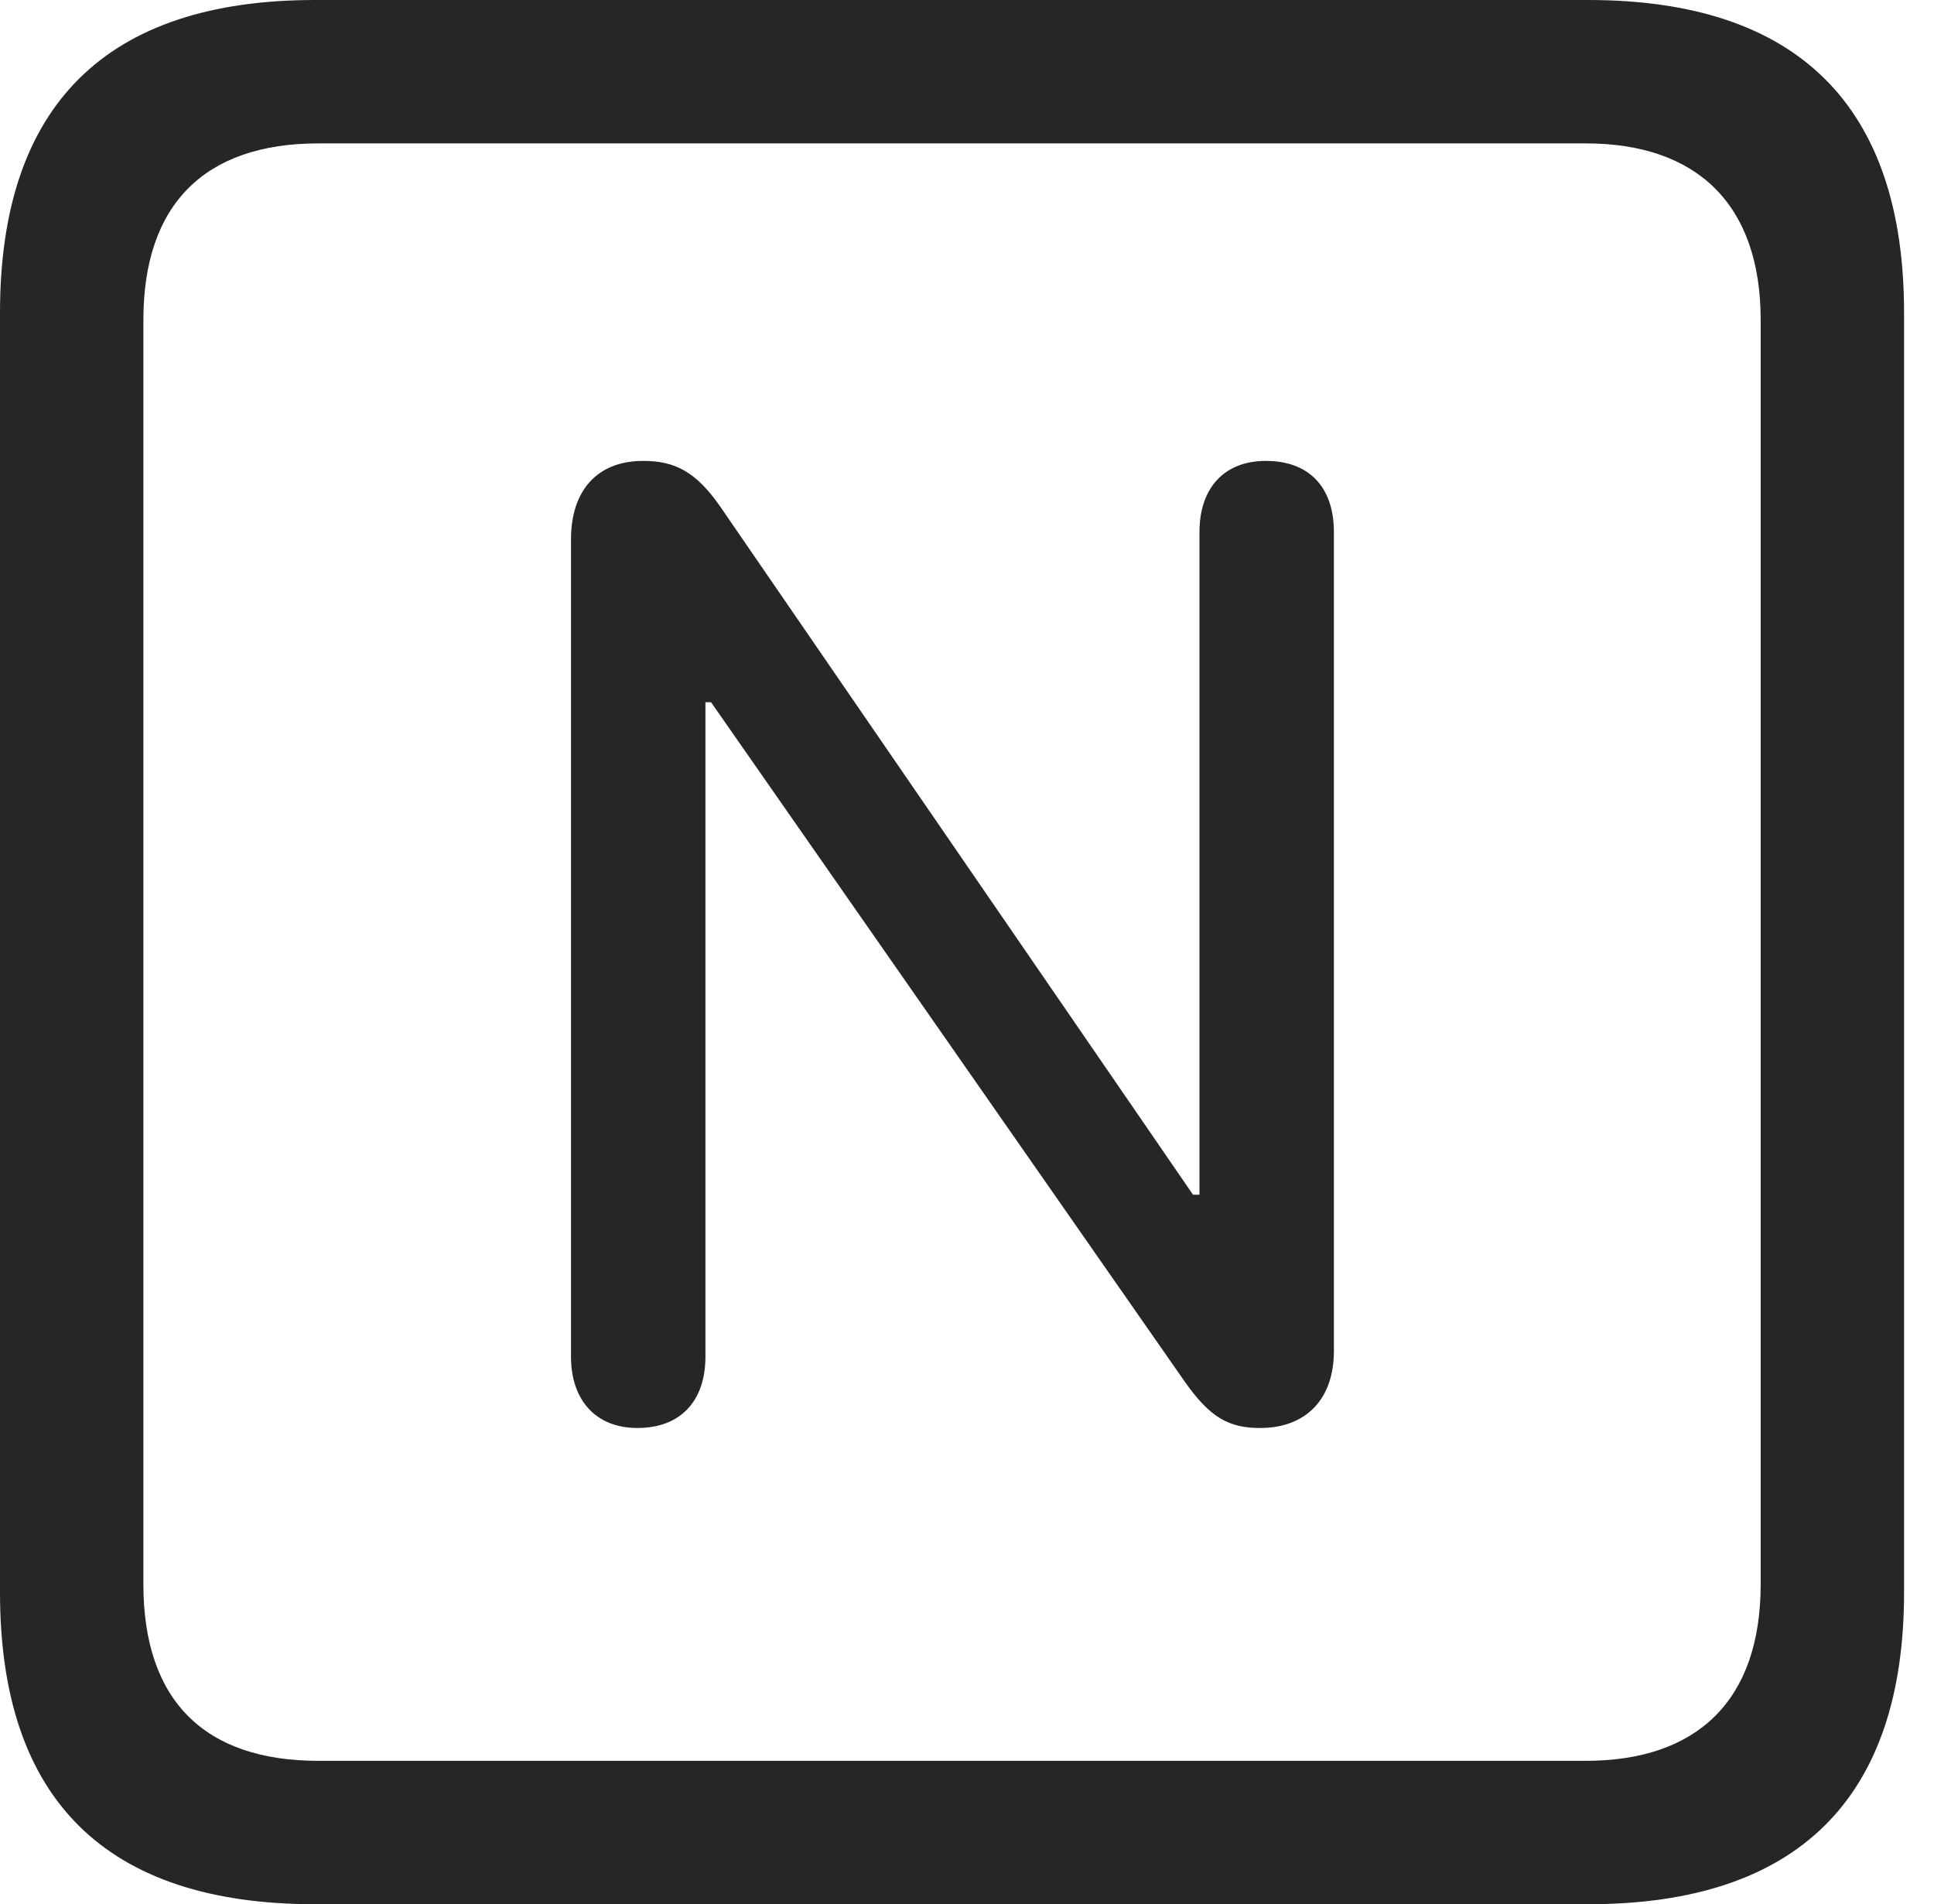 <?xml version="1.0" encoding="UTF-8"?>
<!--Generator: Apple Native CoreSVG 326-->
<!DOCTYPE svg
PUBLIC "-//W3C//DTD SVG 1.1//EN"
       "http://www.w3.org/Graphics/SVG/1.1/DTD/svg11.dtd">
<svg version="1.1" xmlns="http://www.w3.org/2000/svg" xmlns:xlink="http://www.w3.org/1999/xlink" viewBox="0 0 23.32 22.959">
 <g>
  <rect height="22.959" opacity="0" width="23.32" x="0" y="0"/>
  <path d="M3.799 22.959L19.15 22.959C21.68 22.959 22.959 21.68 22.959 19.199L22.959 3.77C22.959 1.279 21.68 0 19.15 0L3.799 0C1.279 0 0 1.27 0 3.77L0 19.199C0 21.699 1.279 22.959 3.799 22.959ZM3.838 21.23C2.471 21.23 1.729 20.508 1.729 19.102L1.729 3.857C1.729 2.461 2.471 1.729 3.838 1.729L19.121 1.729C20.459 1.729 21.23 2.461 21.23 3.857L21.23 19.102C21.23 20.508 20.459 21.23 19.121 21.23Z" fill="black" fill-opacity="0.85"/>
  <path d="M7.686 17.217C8.203 17.217 8.506 16.895 8.506 16.357L8.506 8.467L8.574 8.467L14.287 16.66C14.59 17.09 14.815 17.217 15.195 17.217C15.742 17.217 16.084 16.875 16.084 16.289L16.084 6.416C16.084 5.869 15.781 5.557 15.264 5.557C14.756 5.557 14.463 5.889 14.463 6.416L14.463 14.404L14.385 14.404L8.682 6.104C8.389 5.684 8.135 5.557 7.754 5.557C7.207 5.557 6.885 5.908 6.885 6.504L6.885 16.357C6.885 16.875 7.178 17.217 7.686 17.217Z" fill="black" fill-opacity="0.85"/>
 </g>
</svg>
